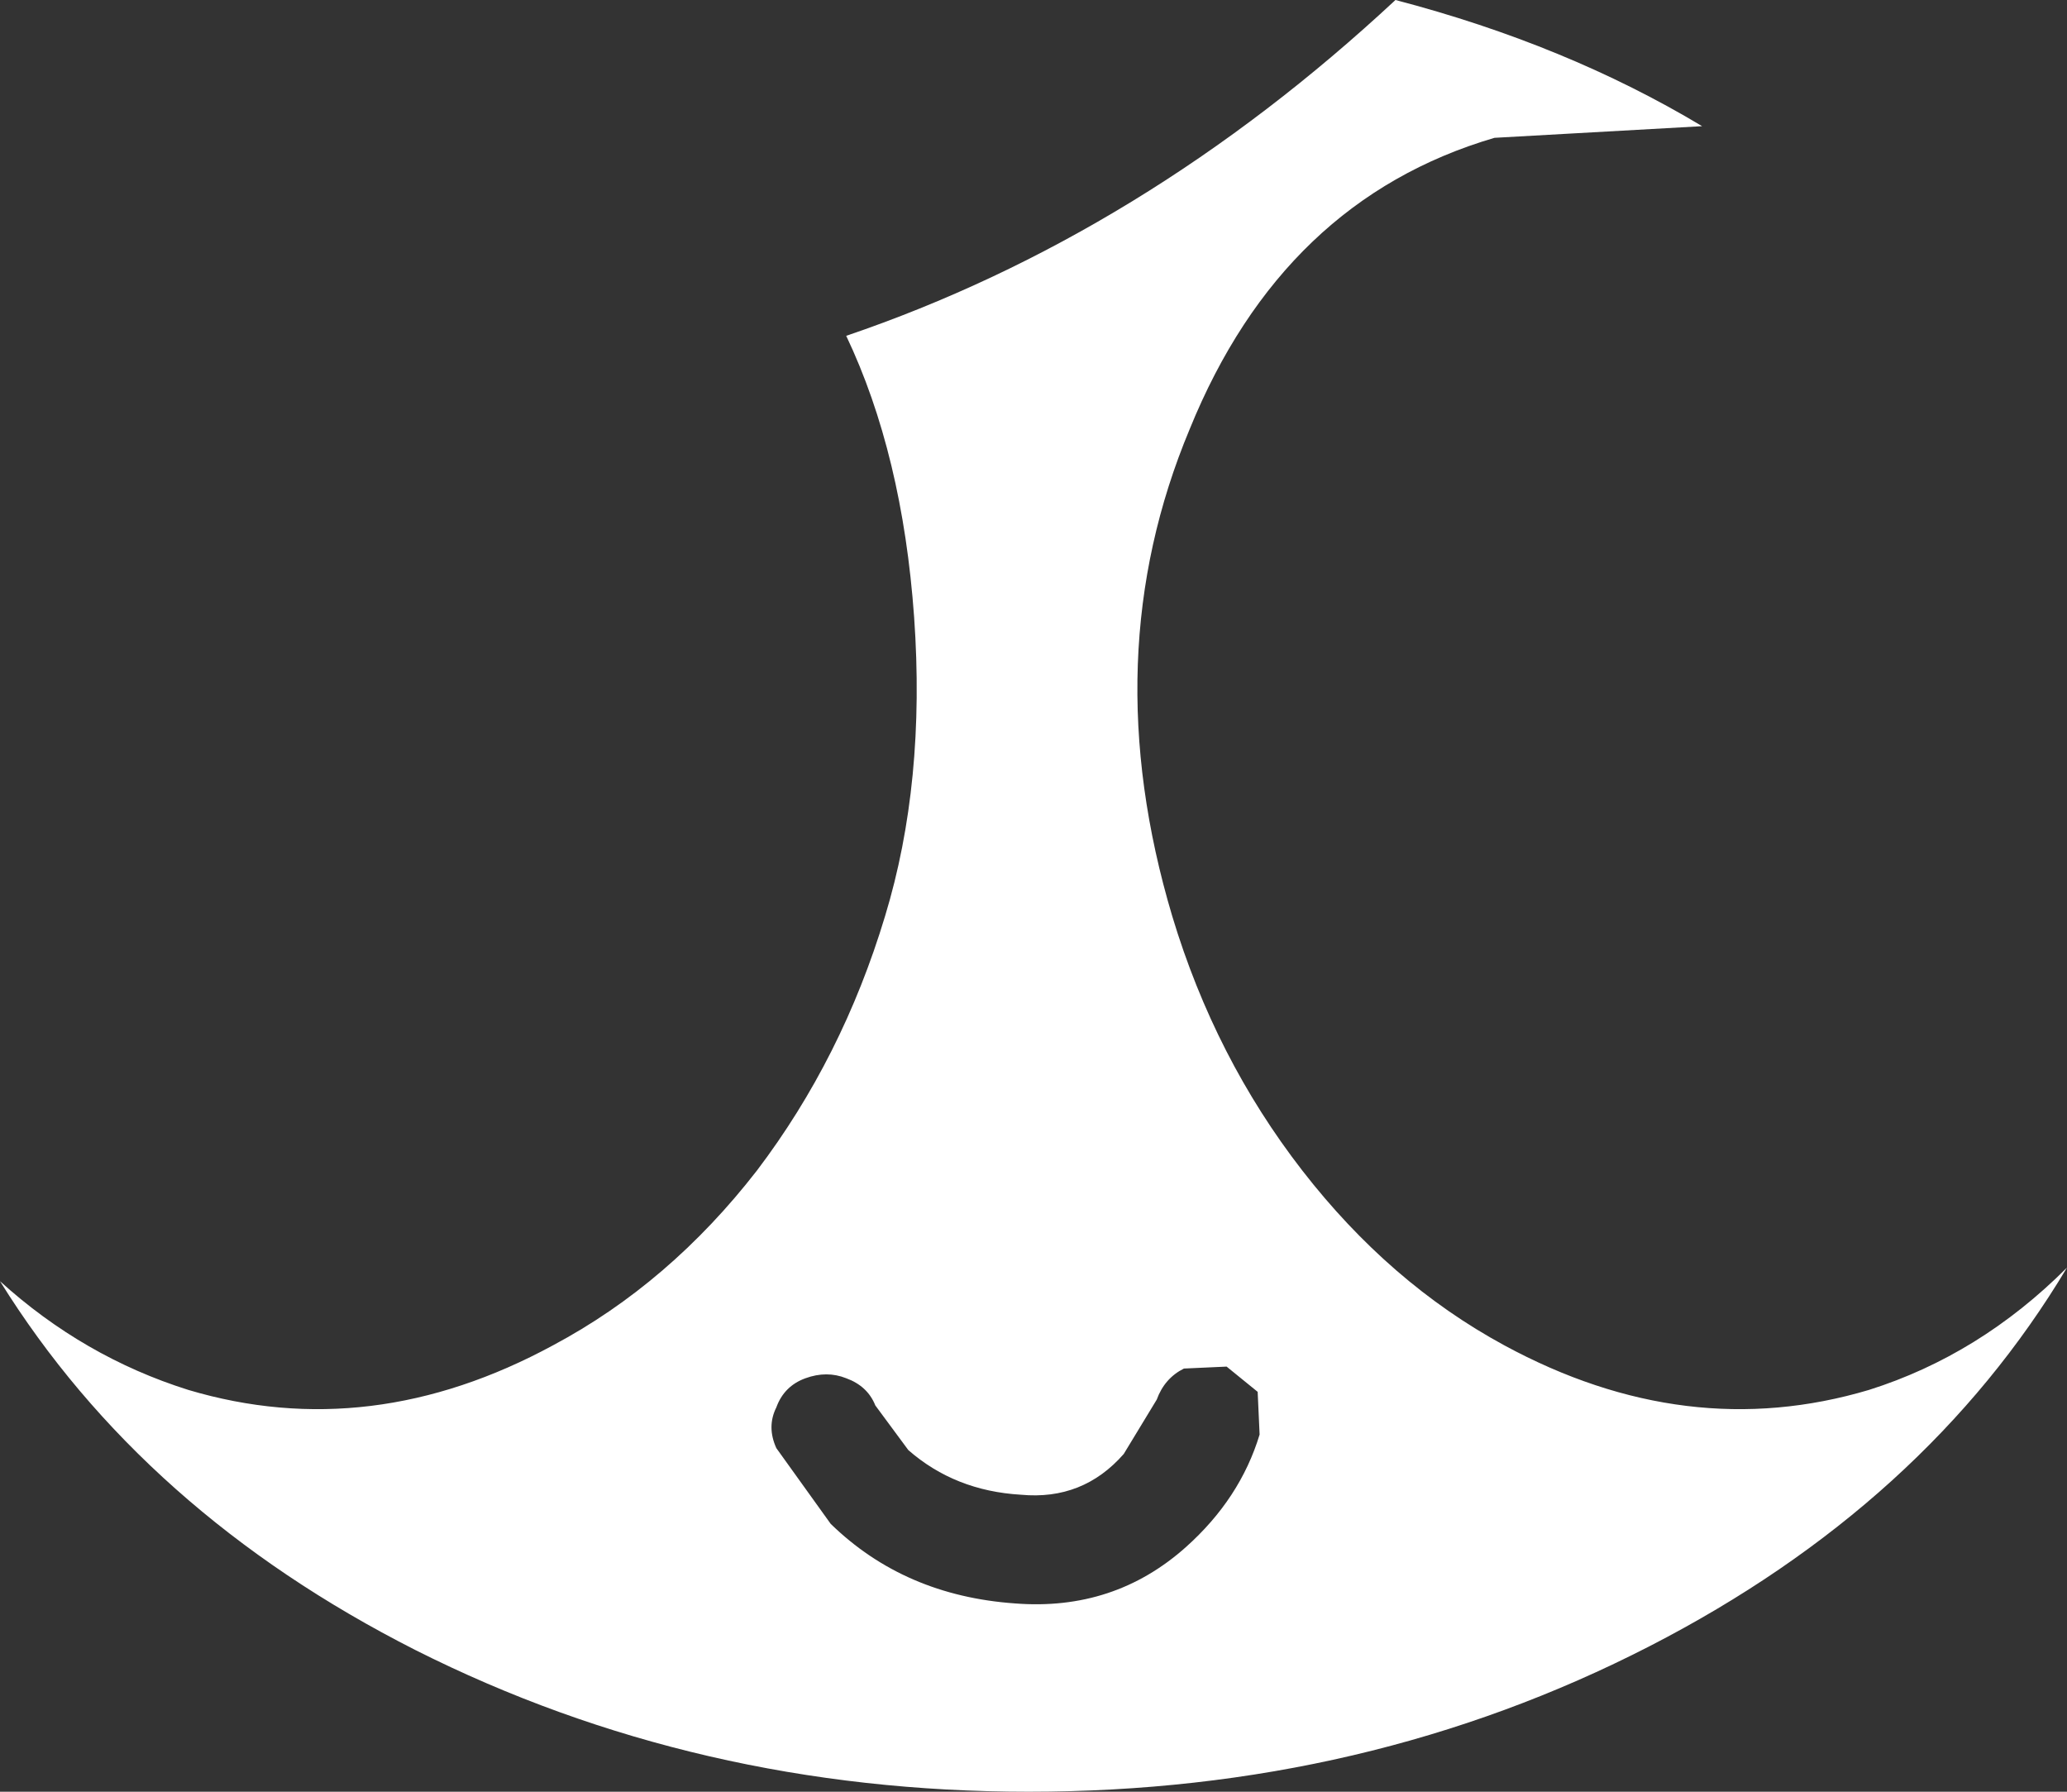 <?xml version="1.0" encoding="UTF-8" standalone="no"?>
<svg xmlns:xlink="http://www.w3.org/1999/xlink" height="46.15px" width="53.25px" xmlns="http://www.w3.org/2000/svg">
  <rect width="100%" height="100%" fill="#333333" stroke="none"/>
  <g transform="matrix(1.0, 0.0, 0.0, 1.0, 0.0, 0.0)">
    <path d="M20.0 36.25 Q19.75 36.75 20.0 37.3 L21.4 39.25 Q23.3 41.1 26.15 41.3 28.7 41.5 30.55 39.85 31.95 38.6 32.45 36.95 L32.4 35.85 31.6 35.2 30.5 35.25 Q30.0 35.5 29.8 36.05 L28.95 37.45 Q27.9 38.65 26.3 38.5 24.6 38.4 23.4 37.35 L22.55 36.2 Q22.35 35.7 21.8 35.5 21.3 35.3 20.75 35.5 20.2 35.7 20.0 36.25 M53.25 32.65 Q49.6 38.75 42.5 42.4 35.2 46.15 26.5 46.15 17.95 46.15 10.7 42.5 3.7 38.95 0.0 33.0 2.15 34.95 4.85 35.8 9.55 37.2 14.25 34.65 17.25 33.05 19.5 30.15 21.7 27.25 22.8 23.6 23.85 20.15 23.55 15.9 23.25 11.7 21.8 8.65 29.45 6.05 35.95 0.0 40.35 1.15 43.85 3.25 L38.5 3.55 Q33.05 5.15 30.65 11.05 28.2 16.9 30.2 23.6 31.3 27.25 33.55 30.15 35.8 33.05 38.75 34.65 43.45 37.2 48.15 35.8 51.0 34.9 53.25 32.65" fill="#ffffff" fill-rule="evenodd" stroke="none"/>
  </g>
</svg>

